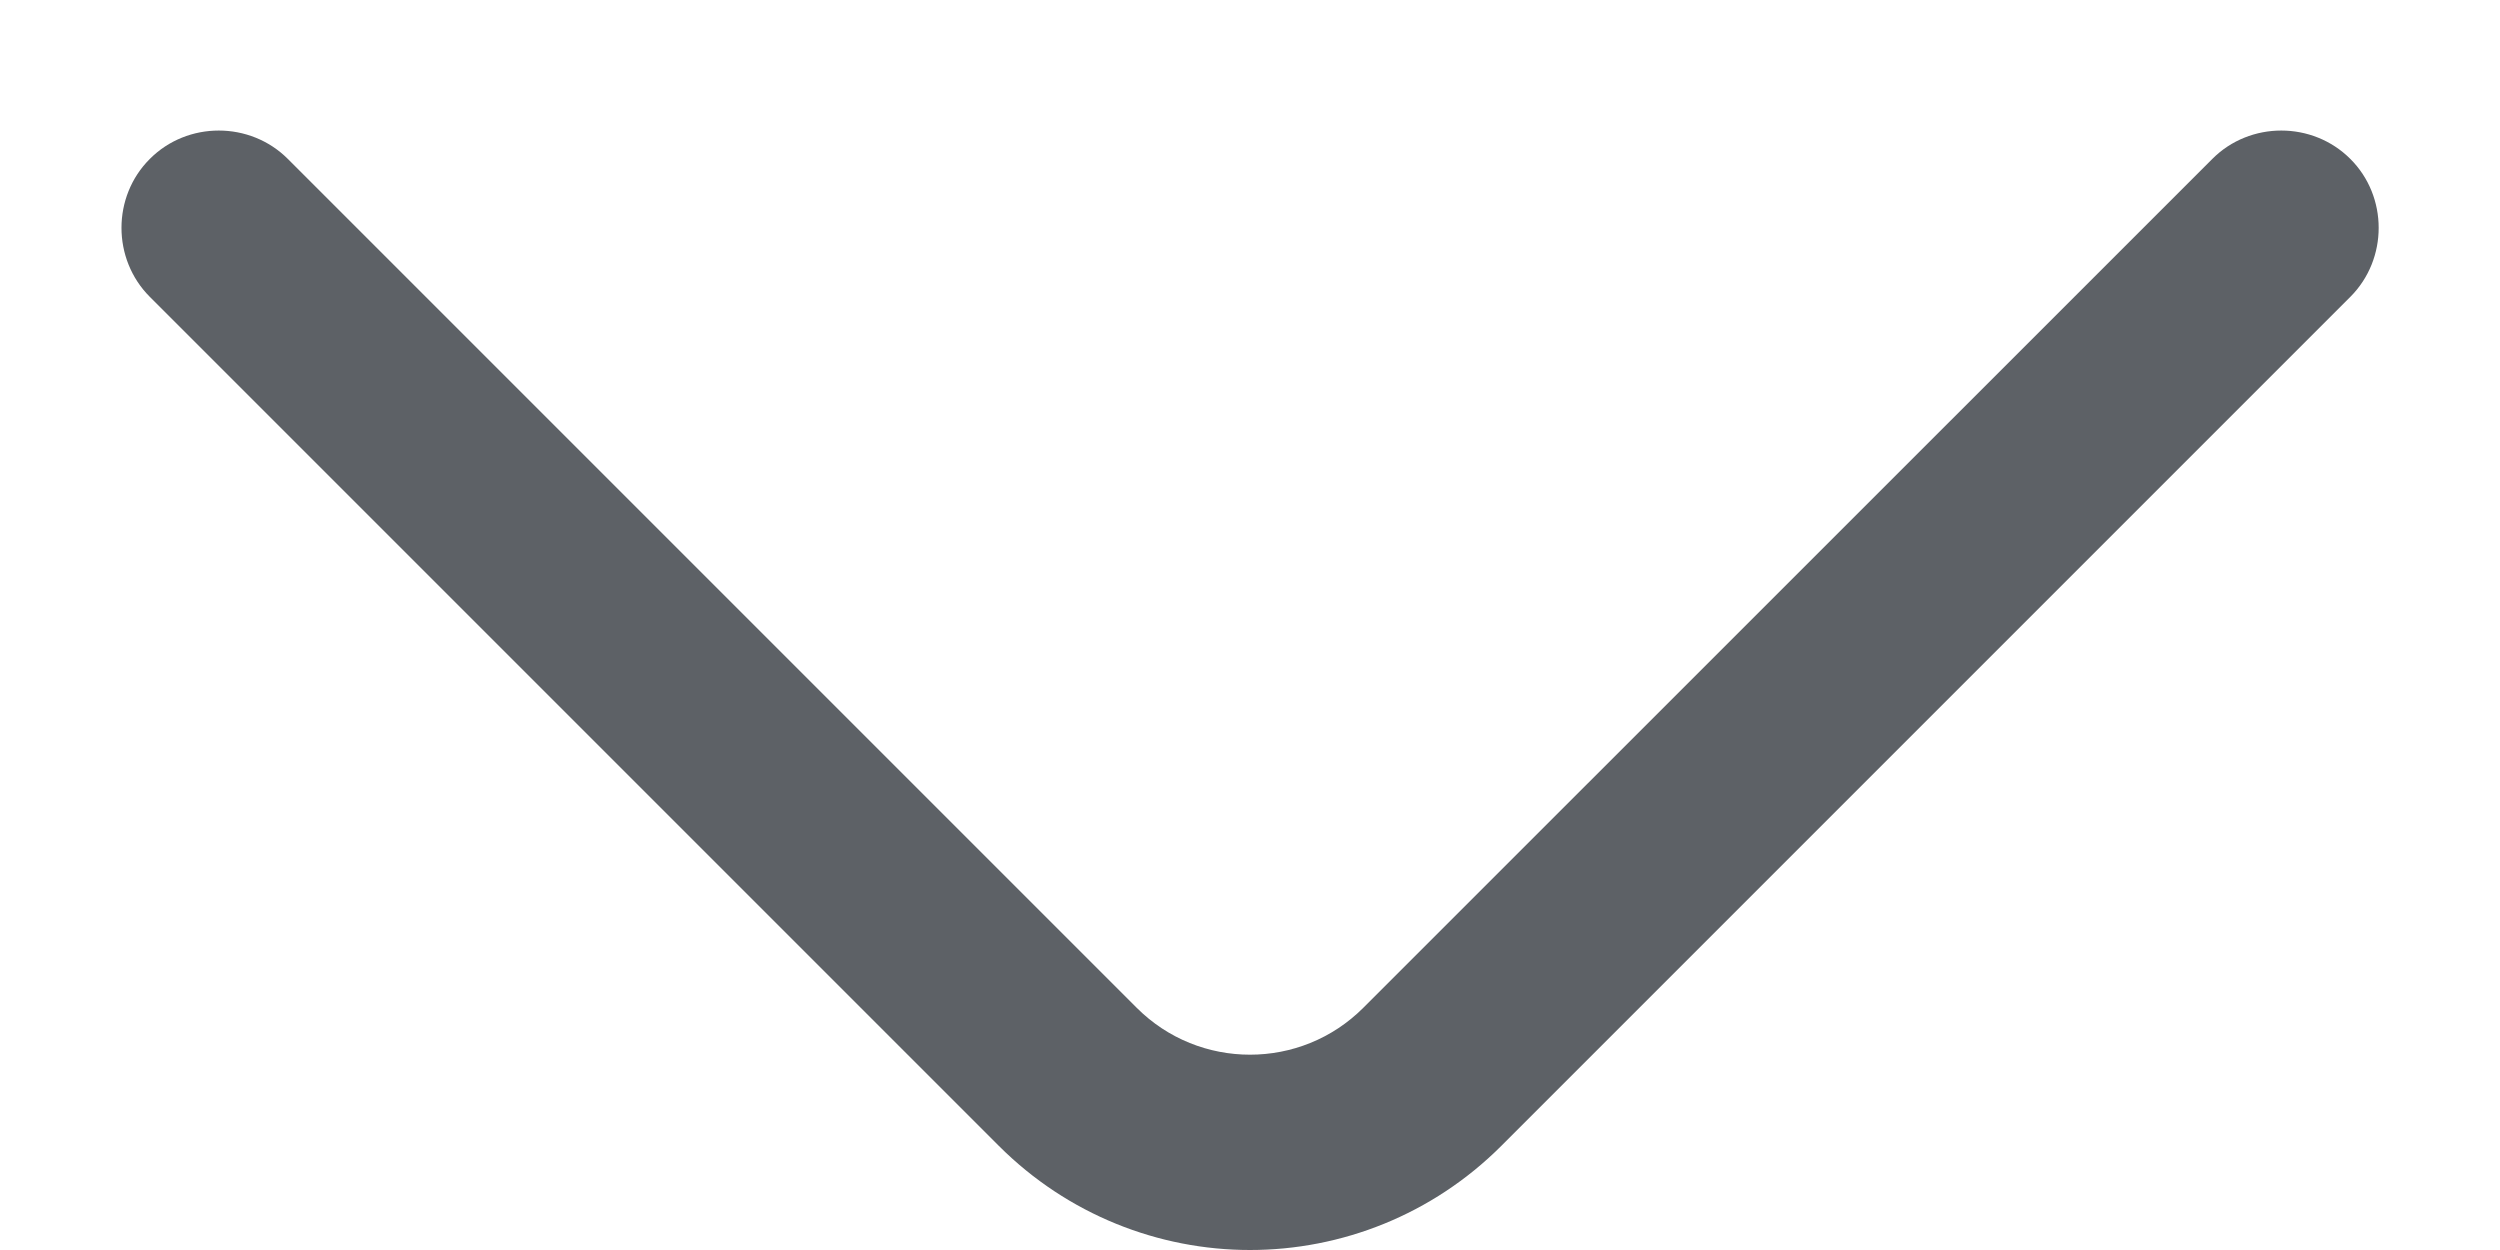 <svg width="16" height="8" viewBox="0 0 16 8" fill="none" xmlns="http://www.w3.org/2000/svg">
<path d="M8 8C7.417 8 6.834 7.775 6.392 7.333L0.959 1.9C0.717 1.658 0.717 1.258 0.959 1.017C1.2 0.775 1.6 0.775 1.842 1.017L7.275 6.45C7.675 6.85 8.325 6.85 8.725 6.45L14.159 1.017C14.4 0.775 14.8 0.775 15.042 1.017C15.284 1.258 15.284 1.658 15.042 1.9L9.609 7.333C9.167 7.775 8.584 8 8 8Z" fill="#5D6166"/>
</svg>
